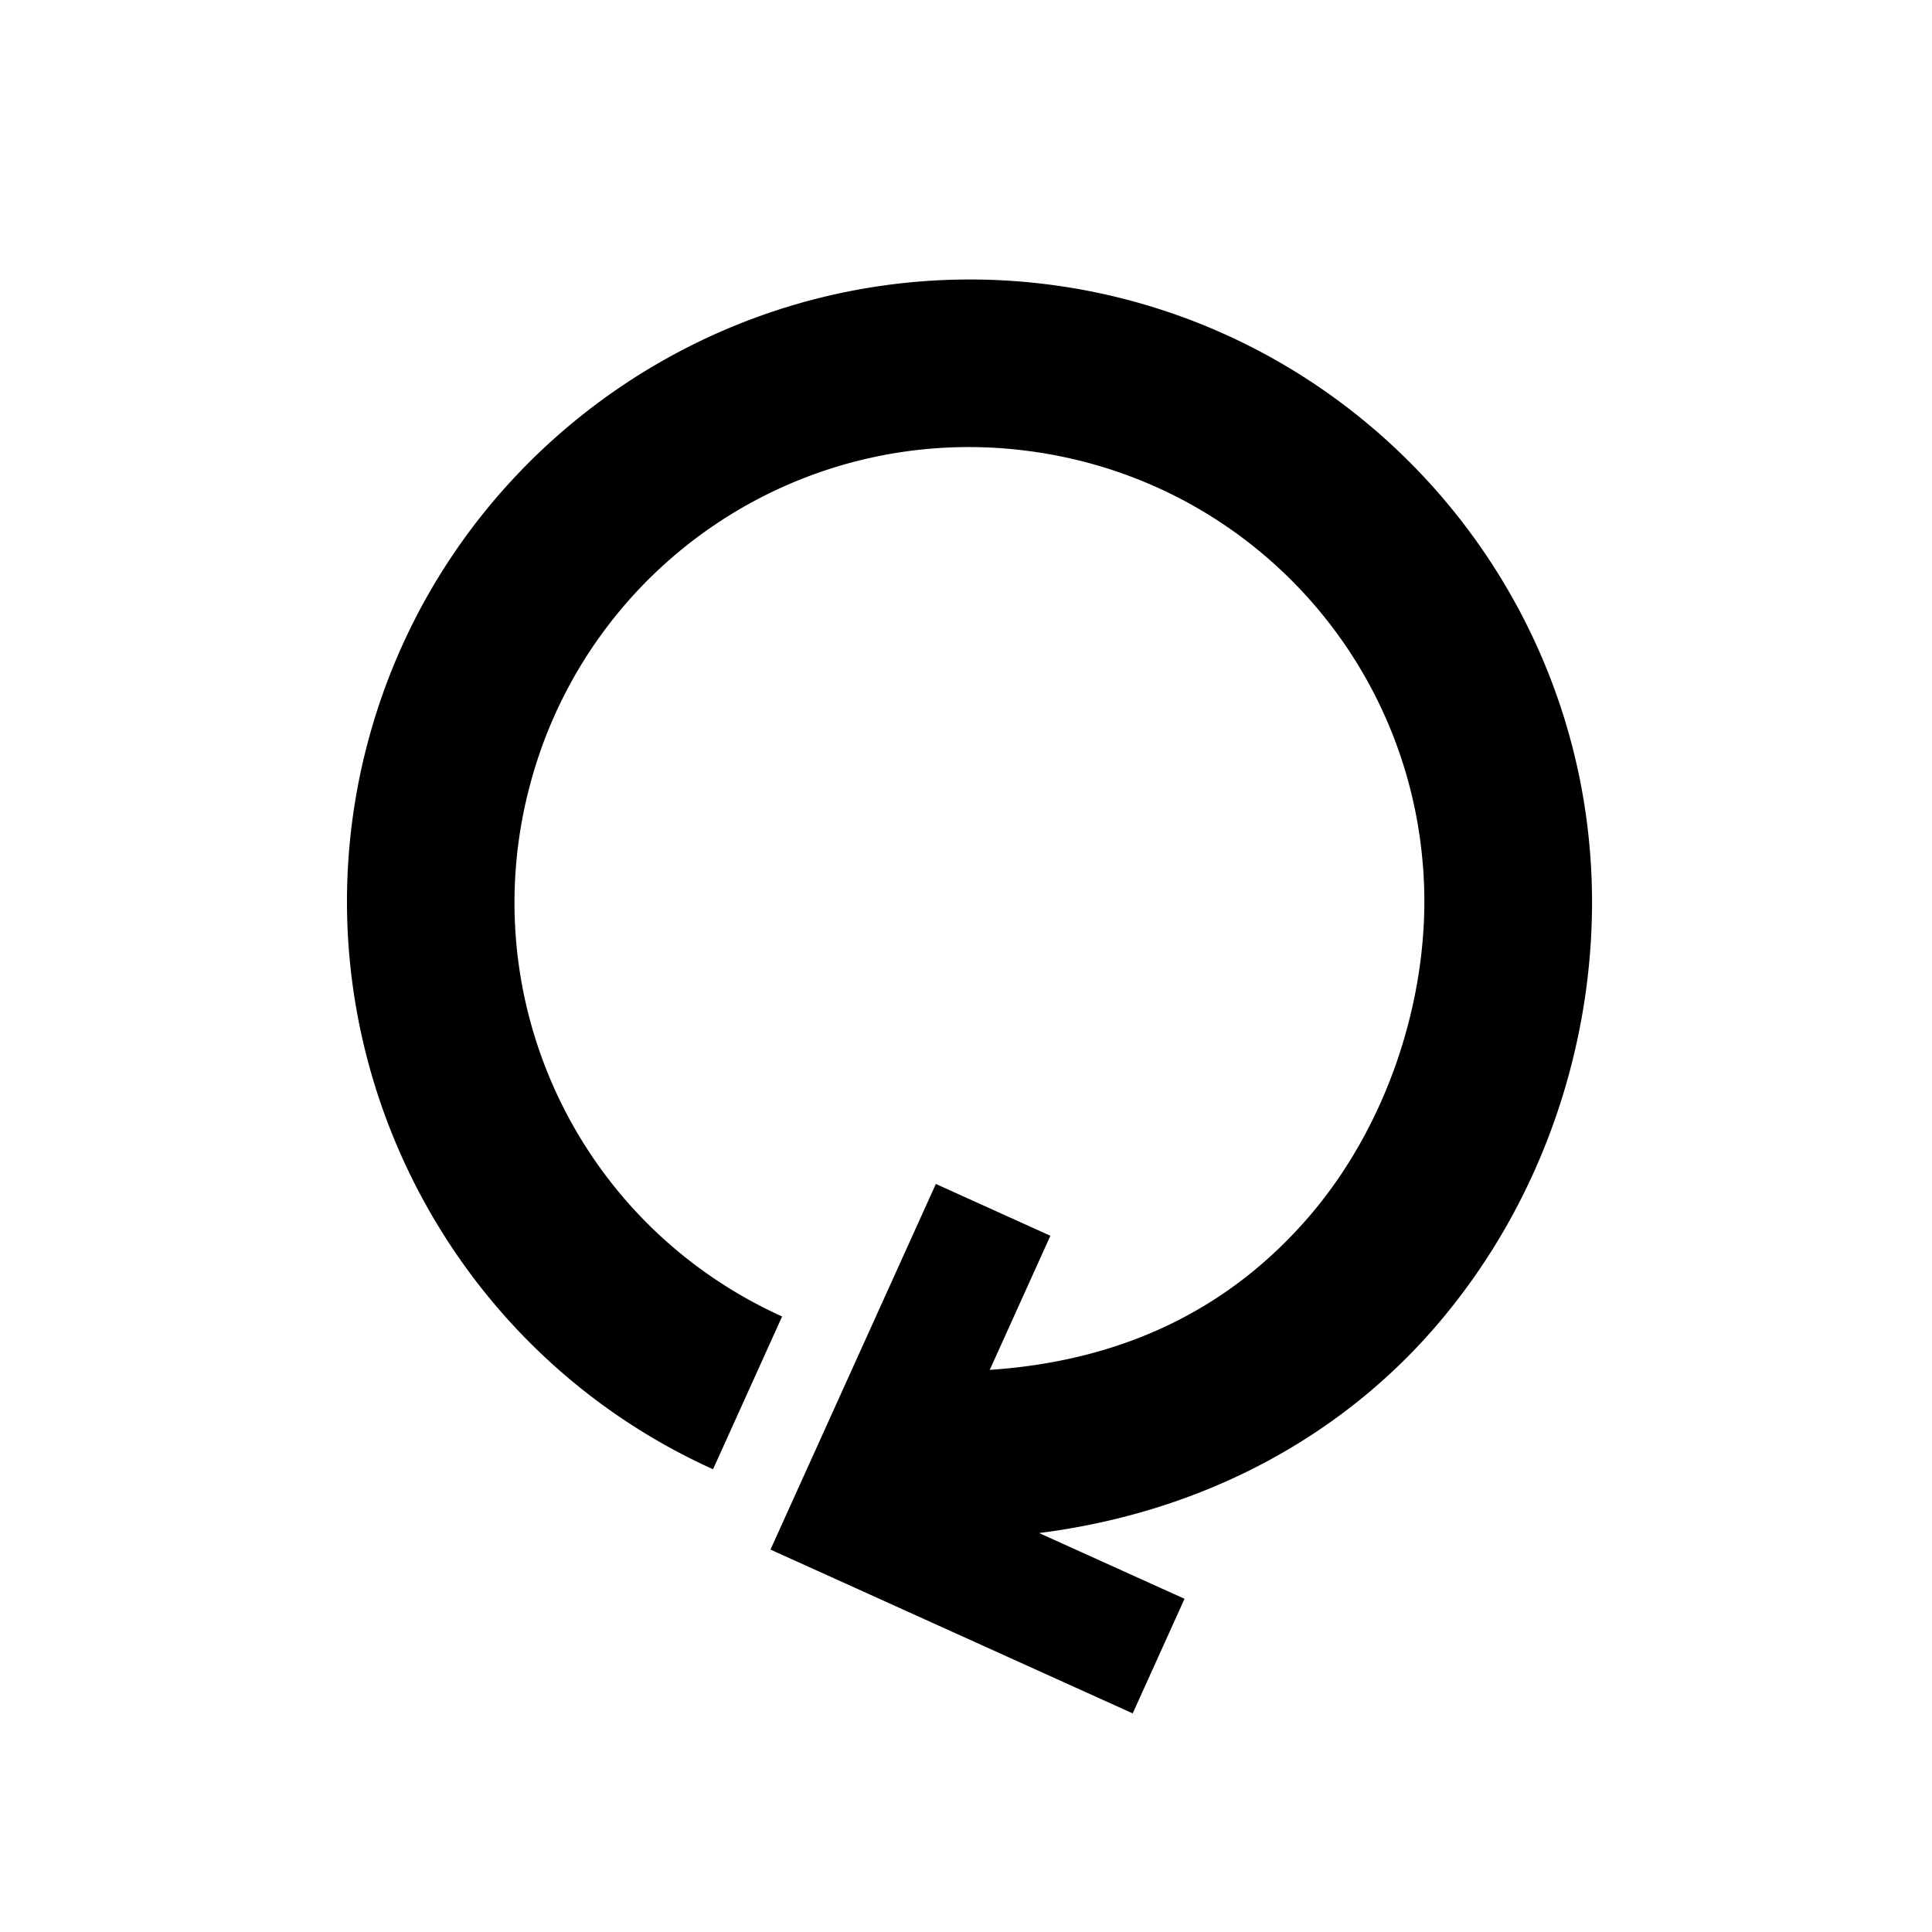 <?xml version="1.0" encoding="UTF-8" standalone="no"?>
<svg xmlns="http://www.w3.org/2000/svg" xmlns:cc="http://creativecommons.org/ns#"
     xmlns:dc="http://purl.org/dc/elements/1.1/" xmlns:rdf="http://www.w3.org/1999/02/22-rdf-syntax-ns#"
     width="230.451" height="230.451" viewBox="0 0 60.973 60.973">
    <path d="M31.107 8.827a19.696 19.696 0 0 0-1.772.035c-8.199.529-15.402 6.192-17.668 14.345-2.589 9.318 2.024 19.178 10.836 23.162l2.18-4.822c-6.468-2.925-9.817-10.084-7.916-16.924A14.324 14.324 0 0 1 32.279 14.211c7.05.832 12.408 6.642 12.664 13.736.127 3.522-1.109 7.568-3.711 10.54-2.241 2.559-5.42 4.436-9.996 4.746l1.914-4.233-3.615-1.635-5.219 11.539 11.432 5.17 1.635-3.617-4.59-2.075c5.31-.674 9.538-3.118 12.42-6.409 3.59-4.099 5.193-9.357 5.018-14.215-.349-9.665-7.726-17.67-17.33-18.803a19.559 19.559 0 0 0-1.793-.128z"
          fill="currentColor"/>
</svg>
